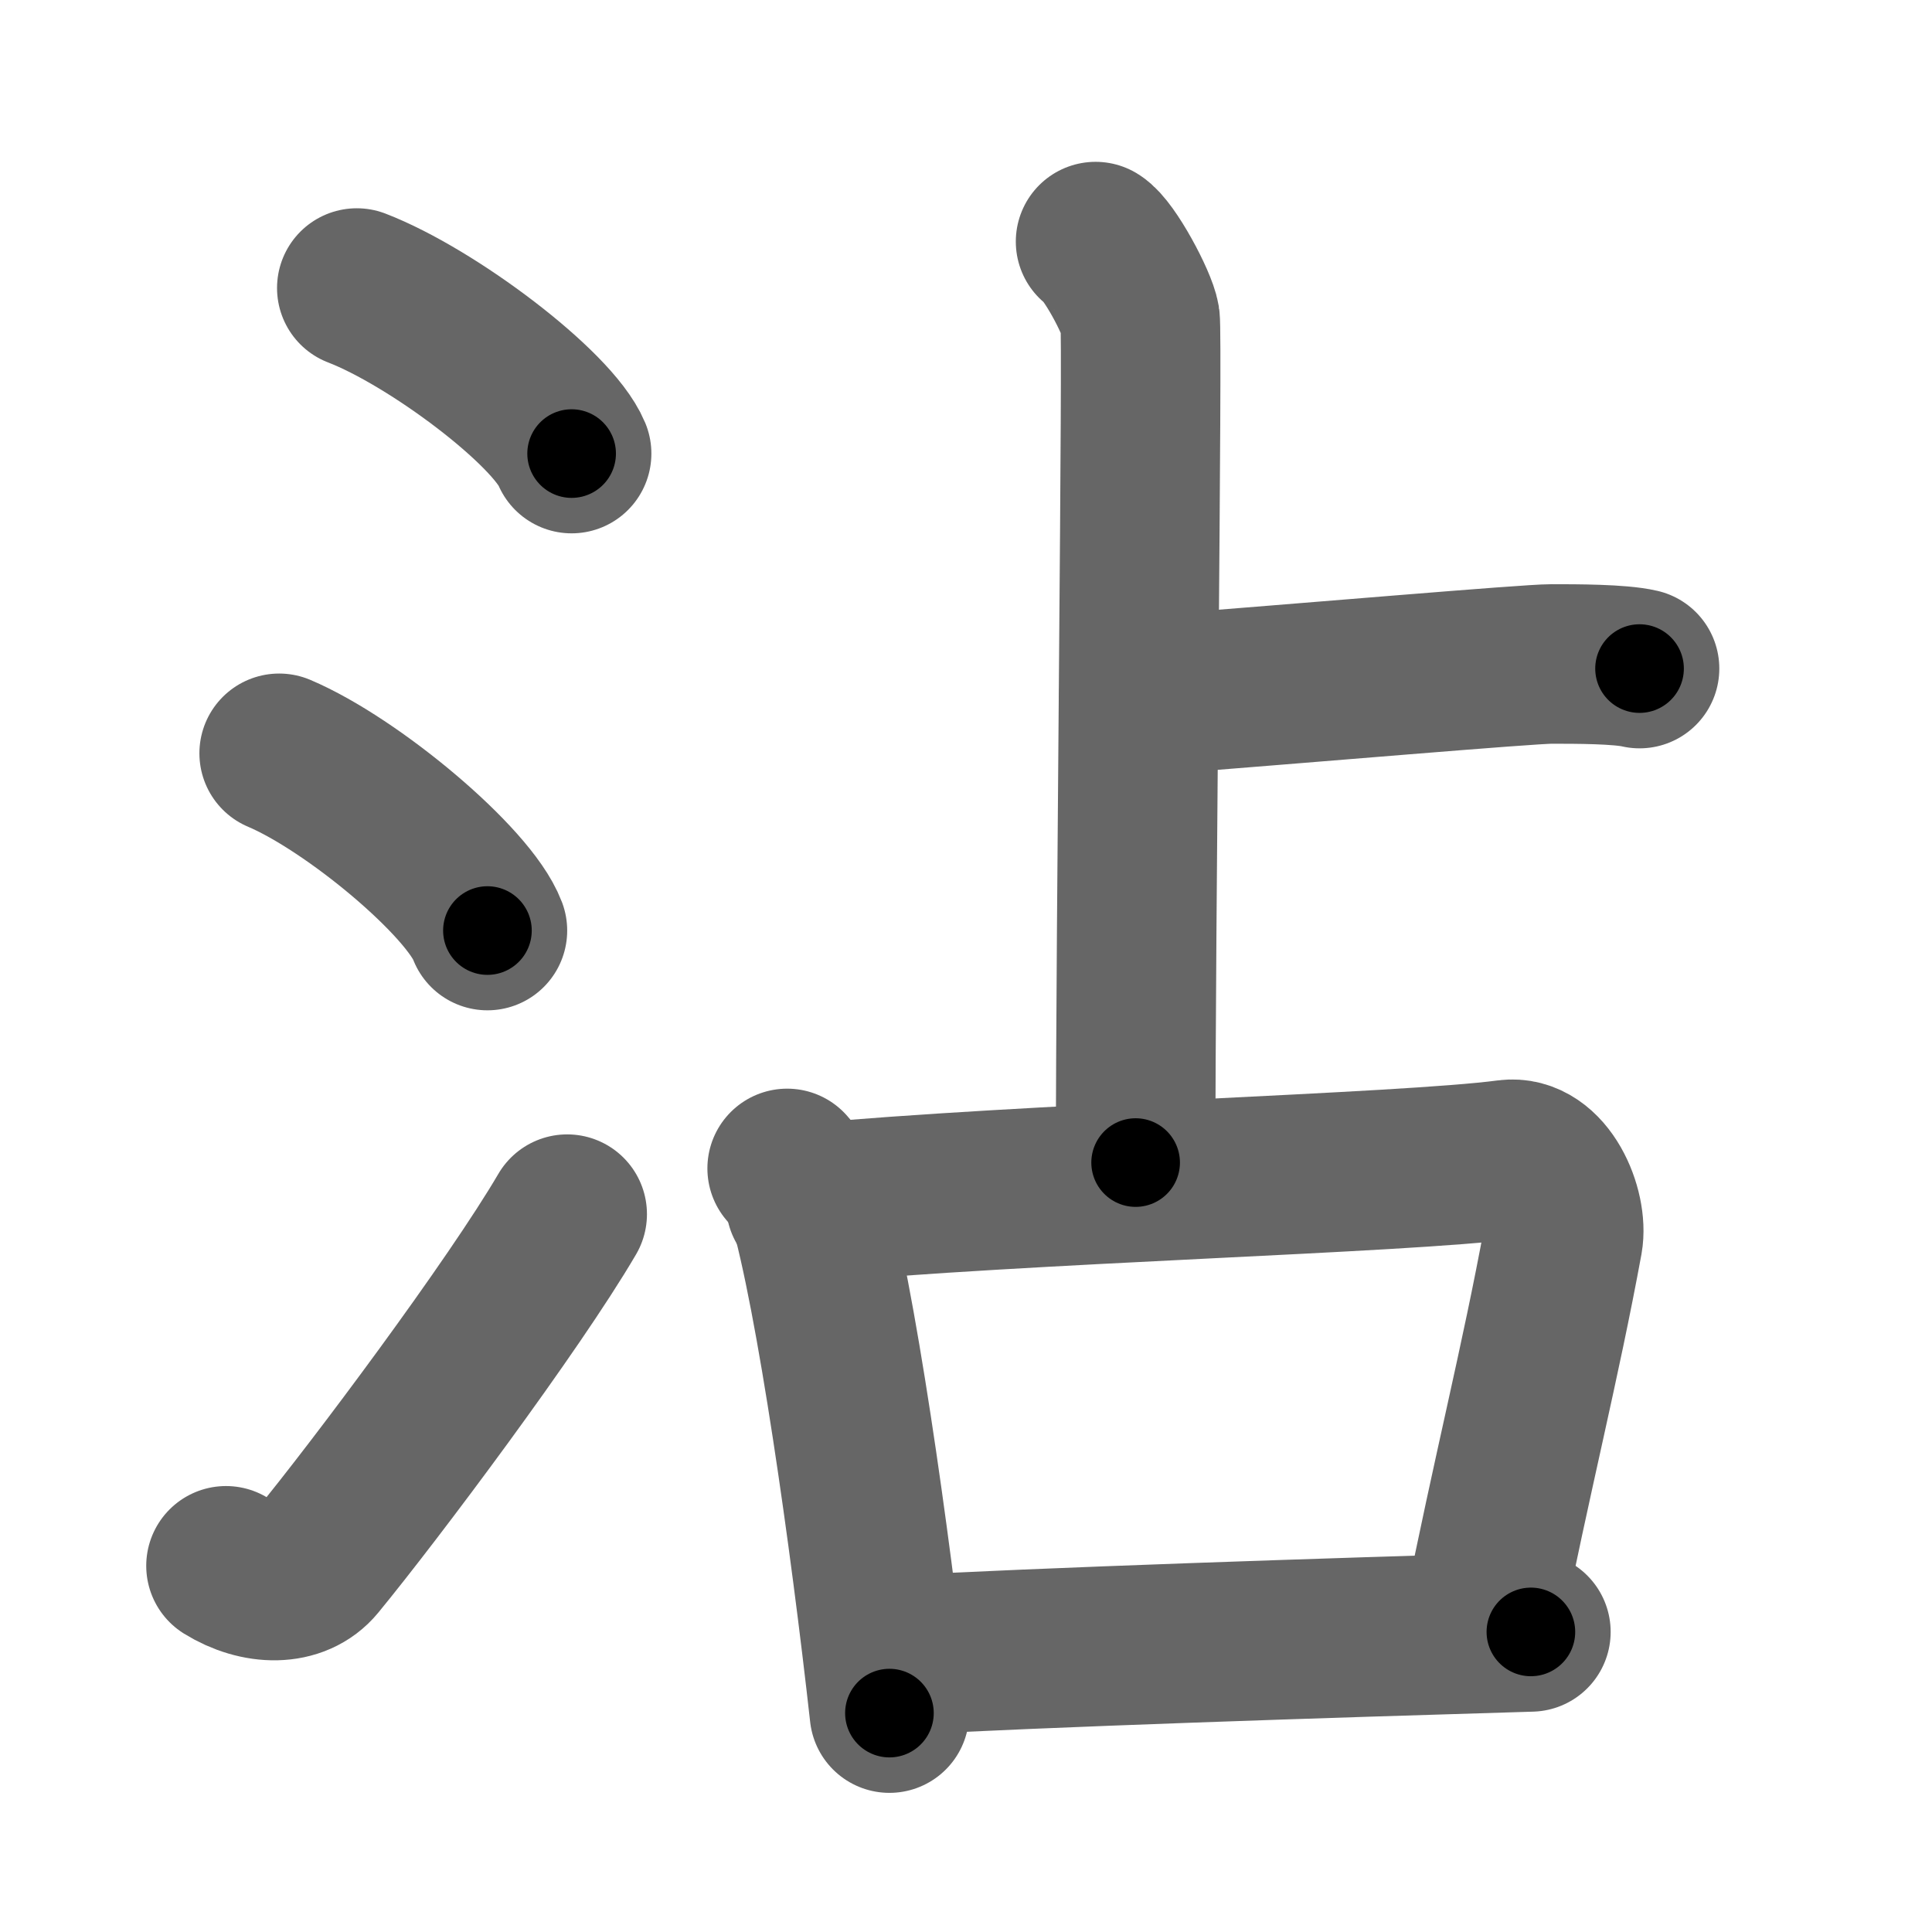 <svg xmlns="http://www.w3.org/2000/svg" width="109" height="109" viewBox="0 0 109 109" id="6cbe"><g fill="none" stroke="#666" stroke-width="9" stroke-linecap="round" stroke-linejoin="round"><g><g><path d="M20.13,16.25c4.28,1.65,11.05,6.78,12.12,9.34" /><path d="M15.75,42.5c4.15,1.76,10.71,7.26,11.75,10" /><path d="M12.75,88.34c1.81,1.12,3.98,1.17,5.12-0.22C21.18,84.09,28.99,73.65,32,68.5" /></g><g><g><path d="M61.81,13.63c0.76,0.46,2.36,3.45,2.51,4.37c0.15,0.92-0.25,34.08-0.25,47.59" /><path d="M64.25,39.27c9.91-0.77,21.92-1.81,23.29-1.81c1.38,0,3.85,0,4.96,0.26" /></g><g><path d="M44.41,65.92c0.46,0.55,0.94,1.02,1.14,1.71c1.61,5.49,3.53,19.15,4.63,29.02" /><path d="M45.46,67.91c12.29-1.16,33.75-1.71,39.6-2.49c2.14-0.28,3.42,2.86,3.12,4.54c-1.27,6.92-2.85,13.08-4.6,21.86" /><path d="M50.14,93.42c8.74-0.49,24.75-1.01,36.23-1.35" /></g></g></g></g><g fill="none" stroke="#000" stroke-width="5" stroke-linecap="round" stroke-linejoin="round"><g><g><path d="M20.13,16.25c4.28,1.65,11.05,6.78,12.12,9.34" stroke-dasharray="15.515" stroke-dashoffset="15.515"><animate attributeName="stroke-dashoffset" values="15.515;15.515;0" dur="0.155s" fill="freeze" begin="0s;6cbe.click" /></path><path d="M15.75,42.5c4.15,1.76,10.71,7.26,11.75,10" stroke-dasharray="15.652" stroke-dashoffset="15.652"><animate attributeName="stroke-dashoffset" values="15.652" fill="freeze" begin="6cbe.click" /><animate attributeName="stroke-dashoffset" values="15.652;15.652;0" keyTimes="0;0.497;1" dur="0.312s" fill="freeze" begin="0s;6cbe.click" /></path><path d="M12.75,88.34c1.81,1.12,3.98,1.17,5.12-0.22C21.18,84.09,28.99,73.65,32,68.5" stroke-dasharray="29.786" stroke-dashoffset="29.786"><animate attributeName="stroke-dashoffset" values="29.786" fill="freeze" begin="6cbe.click" /><animate attributeName="stroke-dashoffset" values="29.786;29.786;0" keyTimes="0;0.511;1" dur="0.61s" fill="freeze" begin="0s;6cbe.click" /></path></g><g><g><path d="M61.81,13.63c0.76,0.46,2.36,3.45,2.51,4.37c0.15,0.92-0.25,34.08-0.25,47.59" stroke-dasharray="52.689" stroke-dashoffset="52.689"><animate attributeName="stroke-dashoffset" values="52.689" fill="freeze" begin="6cbe.click" /><animate attributeName="stroke-dashoffset" values="52.689;52.689;0" keyTimes="0;0.536;1" dur="1.137s" fill="freeze" begin="0s;6cbe.click" /></path><path d="M64.25,39.27c9.91-0.77,21.92-1.81,23.29-1.81c1.38,0,3.85,0,4.96,0.26" stroke-dasharray="28.336" stroke-dashoffset="28.336"><animate attributeName="stroke-dashoffset" values="28.336" fill="freeze" begin="6cbe.click" /><animate attributeName="stroke-dashoffset" values="28.336;28.336;0" keyTimes="0;0.801;1" dur="1.42s" fill="freeze" begin="0s;6cbe.click" /></path></g><g><path d="M44.41,65.92c0.46,0.55,0.94,1.02,1.14,1.71c1.61,5.49,3.53,19.15,4.63,29.02" stroke-dasharray="31.483" stroke-dashoffset="31.483"><animate attributeName="stroke-dashoffset" values="31.483" fill="freeze" begin="6cbe.click" /><animate attributeName="stroke-dashoffset" values="31.483;31.483;0" keyTimes="0;0.818;1" dur="1.735s" fill="freeze" begin="0s;6cbe.click" /></path><path d="M45.46,67.91c12.29-1.16,33.75-1.71,39.6-2.49c2.14-0.28,3.42,2.86,3.12,4.54c-1.27,6.92-2.85,13.08-4.6,21.86" stroke-dasharray="68.25" stroke-dashoffset="68.25"><animate attributeName="stroke-dashoffset" values="68.25" fill="freeze" begin="6cbe.click" /><animate attributeName="stroke-dashoffset" values="68.25;68.25;0" keyTimes="0;0.772;1" dur="2.248s" fill="freeze" begin="0s;6cbe.click" /></path><path d="M50.14,93.42c8.74-0.49,24.75-1.01,36.23-1.35" stroke-dasharray="36.257" stroke-dashoffset="36.257"><animate attributeName="stroke-dashoffset" values="36.257" fill="freeze" begin="6cbe.click" /><animate attributeName="stroke-dashoffset" values="36.257;36.257;0" keyTimes="0;0.861;1" dur="2.611s" fill="freeze" begin="0s;6cbe.click" /></path></g></g></g></g></svg>